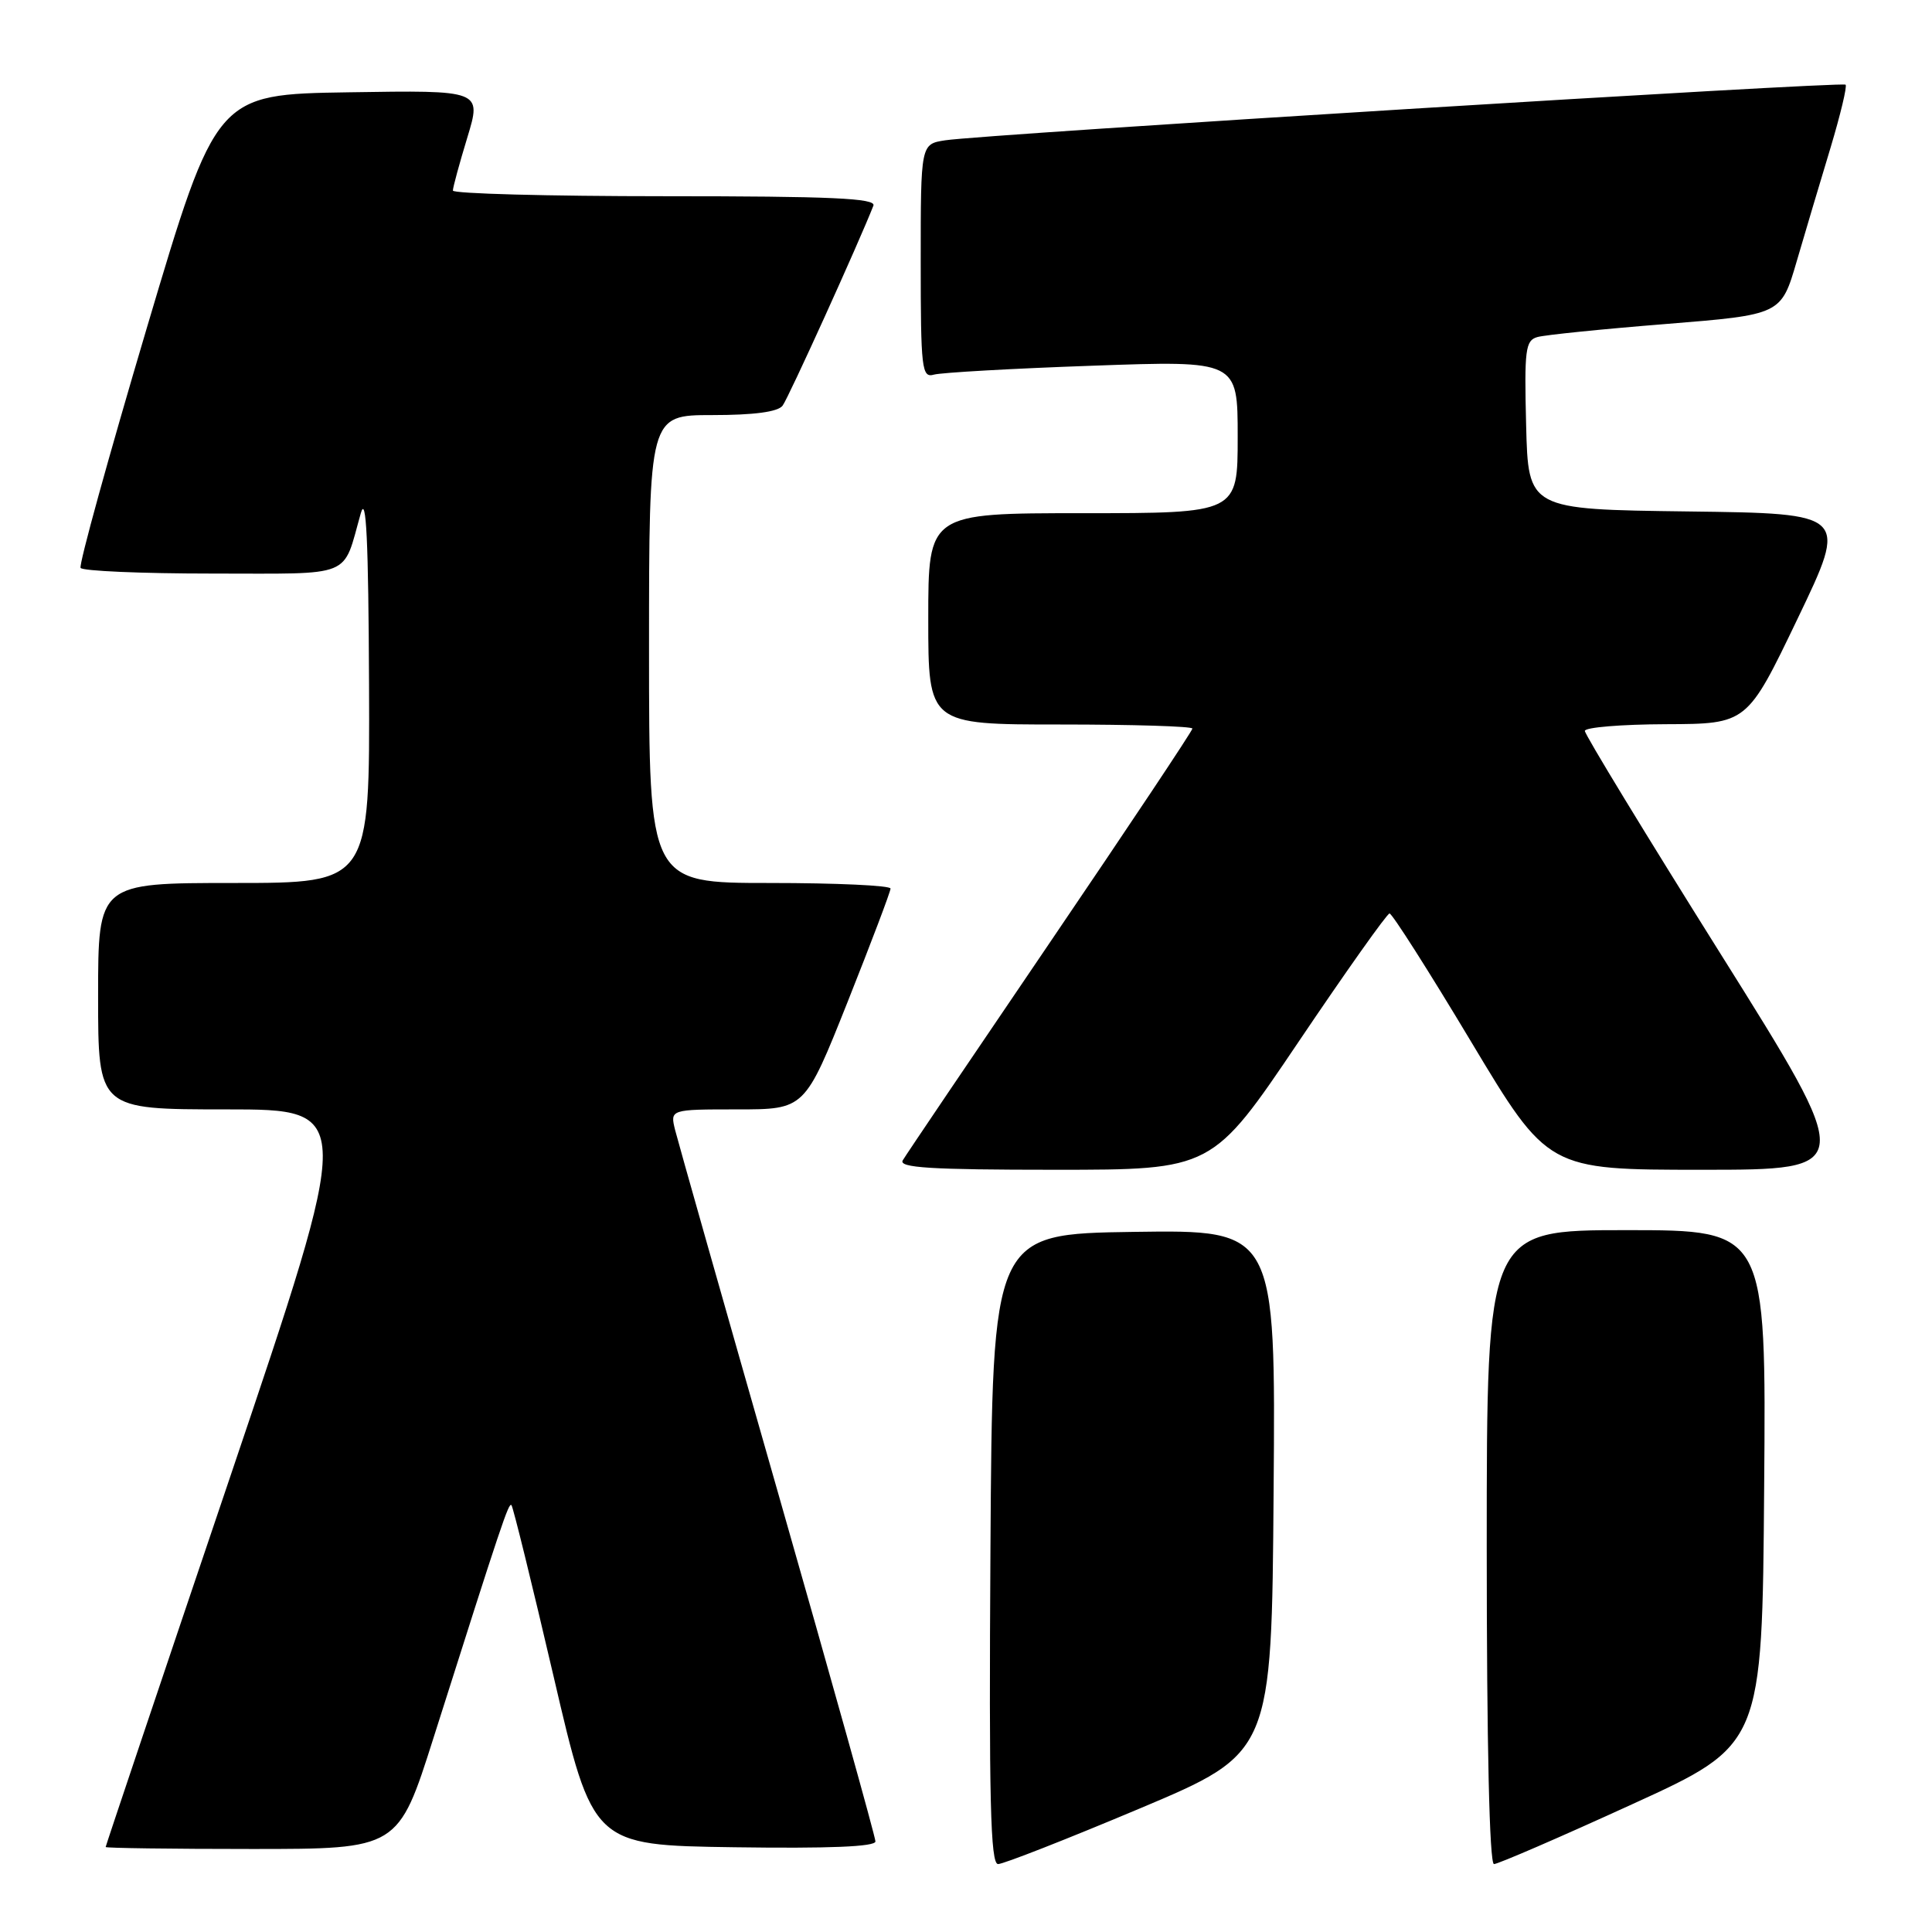 <?xml version="1.0" encoding="UTF-8" standalone="no"?>
<!DOCTYPE svg PUBLIC "-//W3C//DTD SVG 1.1//EN" "http://www.w3.org/Graphics/SVG/1.1/DTD/svg11.dtd" >
<svg xmlns="http://www.w3.org/2000/svg" xmlns:xlink="http://www.w3.org/1999/xlink" version="1.1" viewBox="0 0 256 256">
 <g >
 <path fill="currentColor"
d=" M 151.01 239.64 C 168.50 232.27 168.50 232.27 168.76 197.62 C 169.03 162.96 169.03 162.96 150.26 163.23 C 131.50 163.50 131.50 163.50 131.24 205.25 C 131.03 238.52 131.24 247.00 132.25 247.00 C 132.95 247.00 141.39 243.69 151.01 239.64 Z  M 216.21 239.10 C 233.50 231.21 233.50 231.21 233.76 197.10 C 234.03 163.00 234.03 163.00 215.51 163.00 C 197.00 163.00 197.00 163.00 197.00 205.00 C 197.00 231.16 197.36 247.00 197.96 247.00 C 198.49 247.00 206.70 243.45 216.21 239.10 Z  M 57.45 230.25 C 66.53 201.64 67.40 199.06 67.77 199.44 C 67.98 199.65 70.50 209.88 73.36 222.16 C 78.56 244.50 78.56 244.50 97.28 244.77 C 109.83 244.95 116.00 244.70 116.00 244.00 C 116.00 243.42 110.18 222.60 103.07 197.72 C 95.96 172.85 89.84 151.26 89.46 149.75 C 88.78 147.00 88.78 147.00 97.71 147.00 C 106.64 147.00 106.64 147.00 112.32 132.74 C 115.44 124.89 118.00 118.14 118.00 117.74 C 118.00 117.33 110.80 117.00 102.00 117.00 C 86.00 117.00 86.00 117.00 86.00 86.00 C 86.00 55.00 86.00 55.00 94.38 55.00 C 99.91 55.00 103.08 54.58 103.70 53.75 C 104.47 52.74 113.82 32.13 115.73 27.25 C 116.11 26.27 110.19 26.00 88.11 26.00 C 72.65 26.00 60.00 25.66 60.01 25.25 C 60.01 24.84 60.87 21.68 61.92 18.23 C 63.83 11.95 63.83 11.95 46.24 12.23 C 28.65 12.50 28.65 12.50 19.44 43.50 C 14.38 60.55 10.43 74.84 10.68 75.25 C 10.92 75.66 18.75 76.00 28.08 76.00 C 47.09 76.00 45.34 76.71 47.81 68.00 C 48.53 65.45 48.82 71.59 48.90 90.75 C 49.00 117.00 49.00 117.00 31.00 117.00 C 13.00 117.00 13.00 117.00 13.00 132.00 C 13.00 147.00 13.00 147.00 29.98 147.00 C 46.95 147.00 46.95 147.00 30.48 195.74 C 21.41 222.55 14.00 244.60 14.00 244.74 C 14.00 244.88 22.72 245.00 33.38 245.00 C 52.77 245.00 52.77 245.00 57.45 230.25 Z  M 172.07 138.04 C 178.36 128.71 183.78 121.06 184.12 121.04 C 184.45 121.02 189.31 128.65 194.91 138.00 C 205.10 155.00 205.10 155.00 225.51 155.00 C 245.92 155.00 245.92 155.00 227.96 126.35 C 218.08 110.60 210.00 97.33 210.00 96.85 C 210.00 96.38 214.84 95.98 220.75 95.96 C 231.50 95.92 231.50 95.92 238.19 81.98 C 244.88 68.04 244.88 68.04 223.69 67.77 C 202.50 67.50 202.50 67.50 202.22 56.33 C 201.97 46.32 202.12 45.10 203.72 44.66 C 204.70 44.38 212.36 43.60 220.75 42.93 C 236.01 41.70 236.01 41.70 238.08 34.60 C 239.22 30.69 241.24 23.93 242.56 19.56 C 243.87 15.19 244.77 11.44 244.55 11.22 C 244.11 10.77 130.37 17.80 125.25 18.59 C 122.00 19.09 122.00 19.09 122.00 34.61 C 122.00 48.92 122.14 50.10 123.75 49.64 C 124.71 49.37 134.16 48.83 144.75 48.46 C 164.00 47.77 164.00 47.77 164.00 57.88 C 164.00 68.00 164.00 68.00 143.50 68.00 C 123.00 68.00 123.00 68.00 123.00 82.00 C 123.00 96.00 123.00 96.00 140.50 96.00 C 150.12 96.00 158.00 96.24 158.00 96.54 C 158.00 96.84 149.53 109.55 139.18 124.79 C 128.83 140.03 120.02 153.06 119.62 153.75 C 119.04 154.73 123.33 155.00 139.76 155.00 C 160.63 155.00 160.63 155.00 172.07 138.04 Z "/>
</g>
</svg>